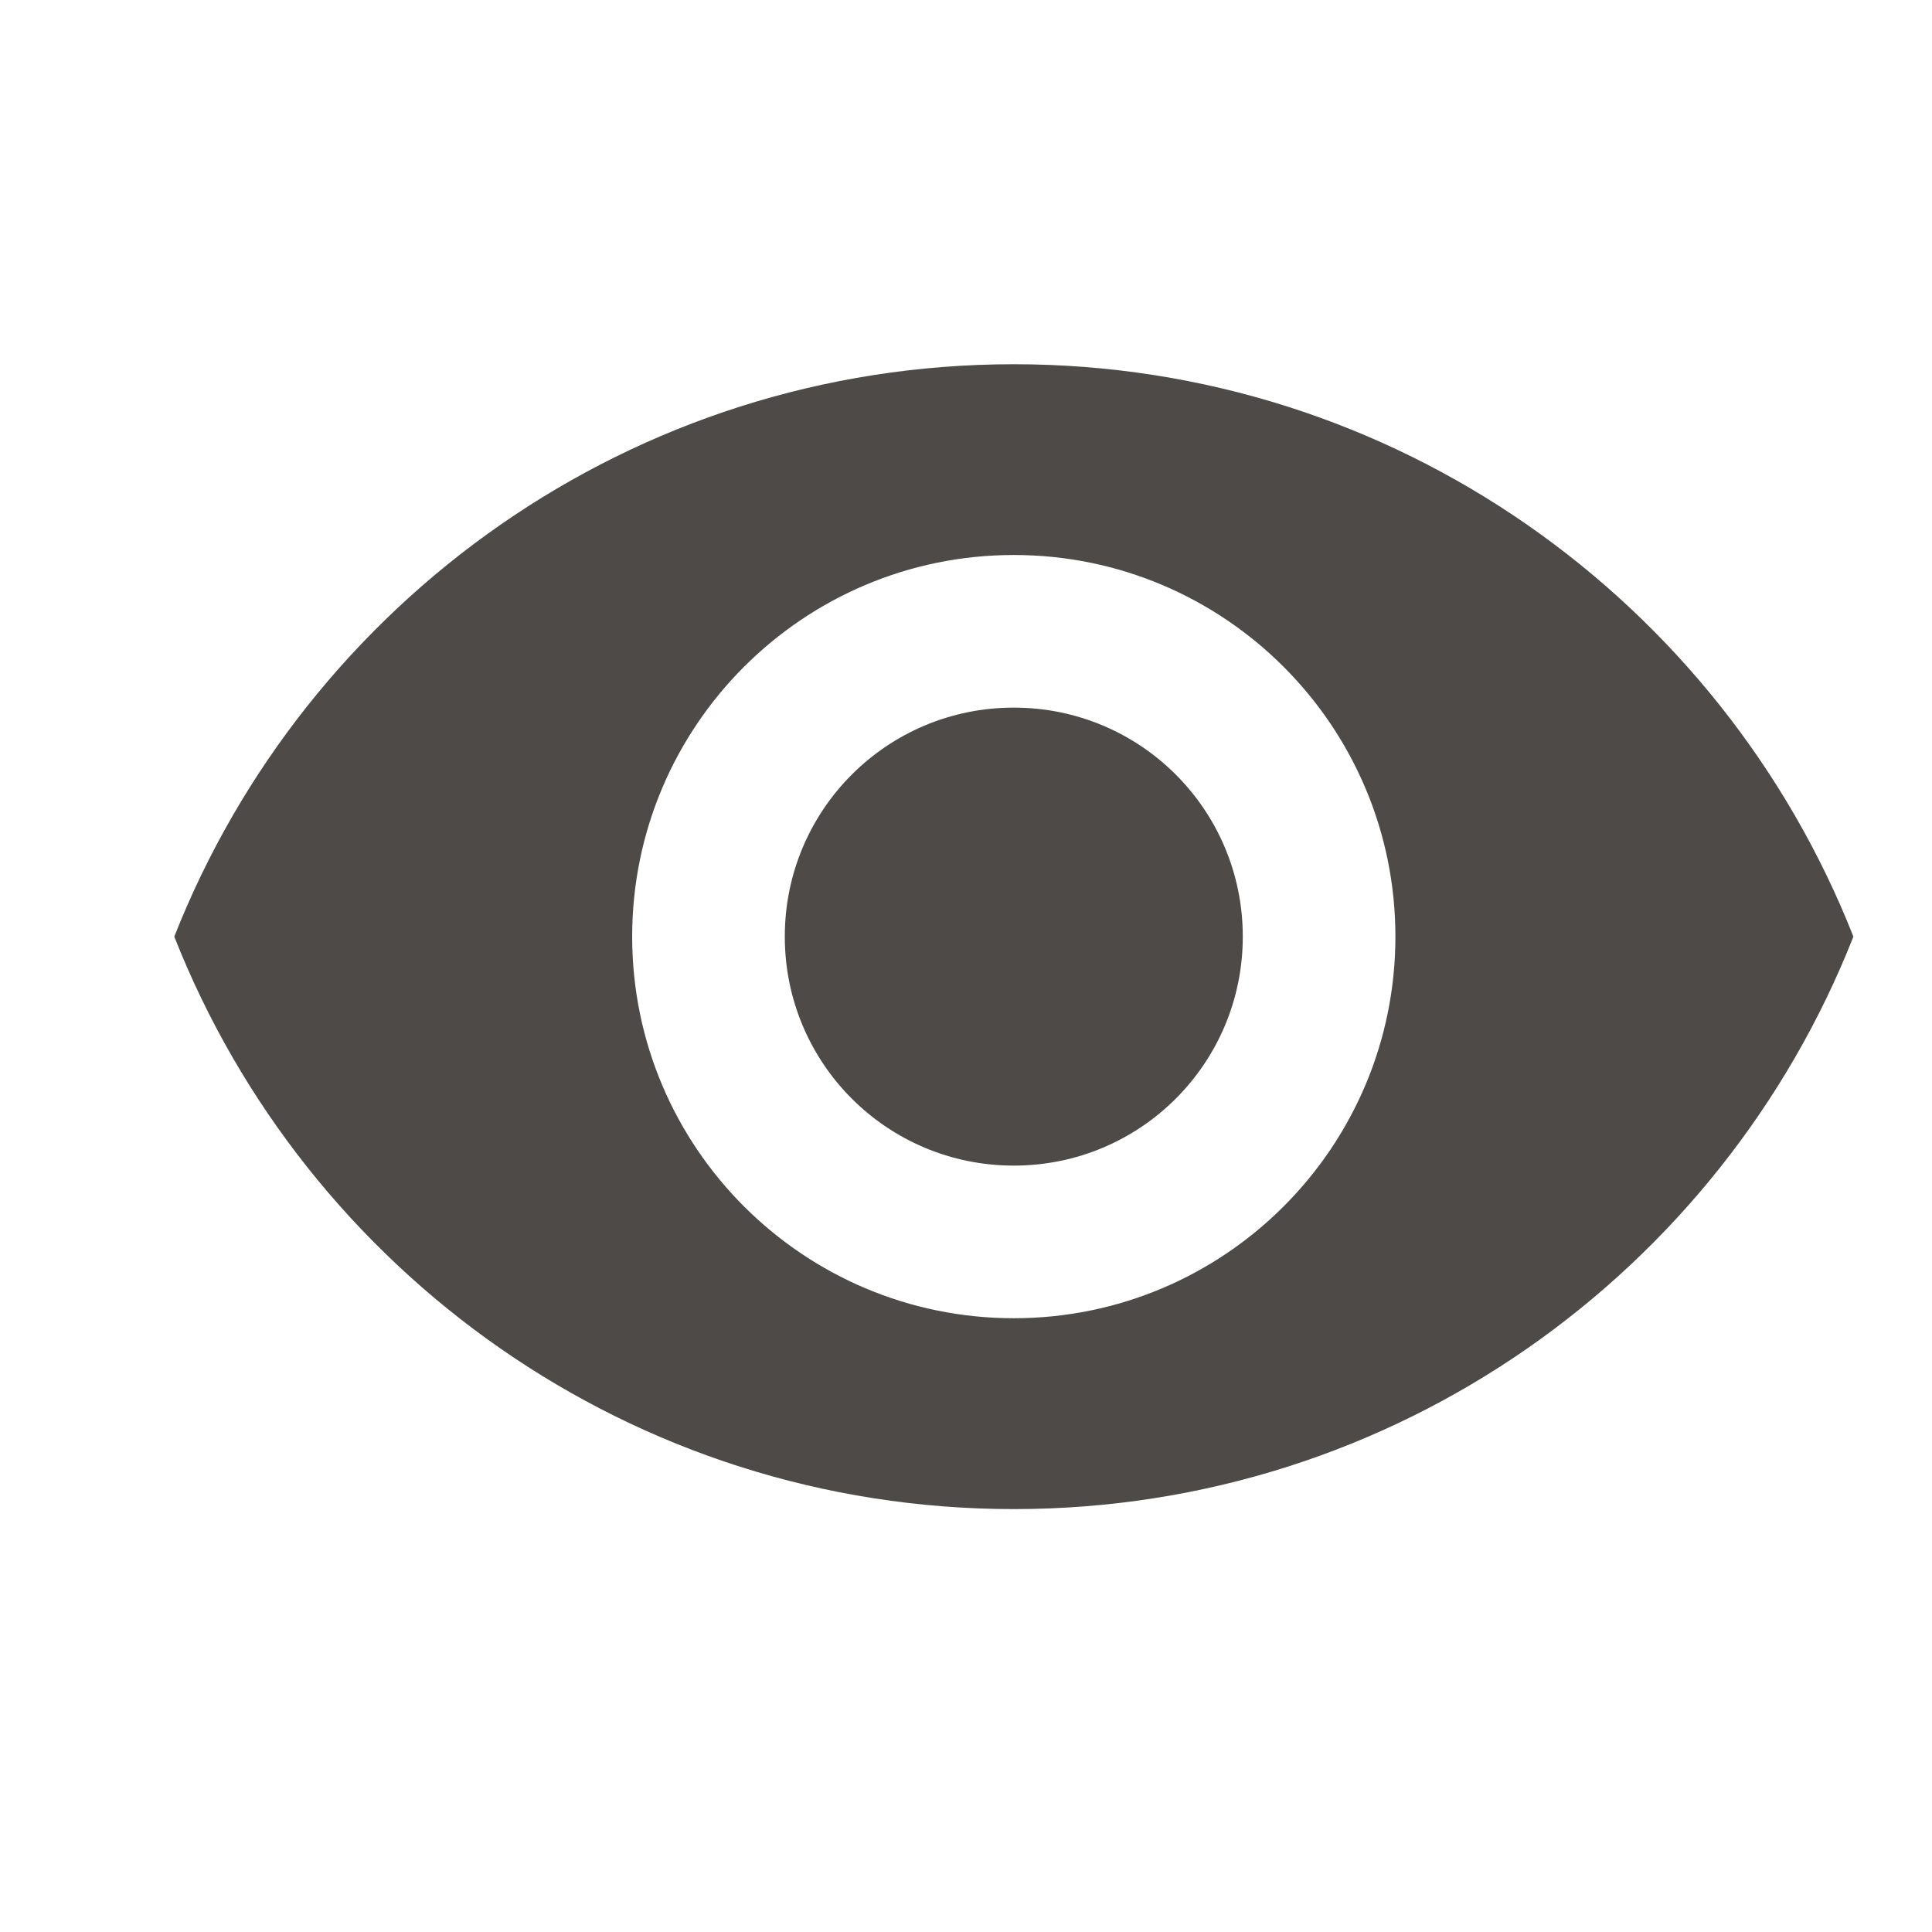 <svg width="19" height="19" viewBox="0 0 19 19" fill="none" xmlns="http://www.w3.org/2000/svg">
<g clip-path="url(#clip0_19_556)">
<path d="M9.97 3.582C6.217 3.582 3.012 5.916 1.714 9.211C3.012 12.506 6.217 14.841 9.97 14.841C13.723 14.841 16.929 12.506 18.227 9.211C16.929 5.916 13.723 3.582 9.97 3.582ZM9.97 12.964C7.899 12.964 6.217 11.283 6.217 9.211C6.217 7.139 7.899 5.458 9.97 5.458C12.042 5.458 13.723 7.139 13.723 9.211C13.723 11.283 12.042 12.964 9.97 12.964ZM9.97 6.959C8.724 6.959 7.718 7.965 7.718 9.211C7.718 10.457 8.724 11.463 9.97 11.463C11.216 11.463 12.222 10.457 12.222 9.211C12.222 7.965 11.216 6.959 9.97 6.959Z" fill="#4D4A48"/>
</g>
<defs>
<clipPath id="clip0_19_556">
<rect width="18.015" height="18.015" fill="white" transform="translate(0.963 0.204)"/>
</clipPath>
</defs>
</svg>
